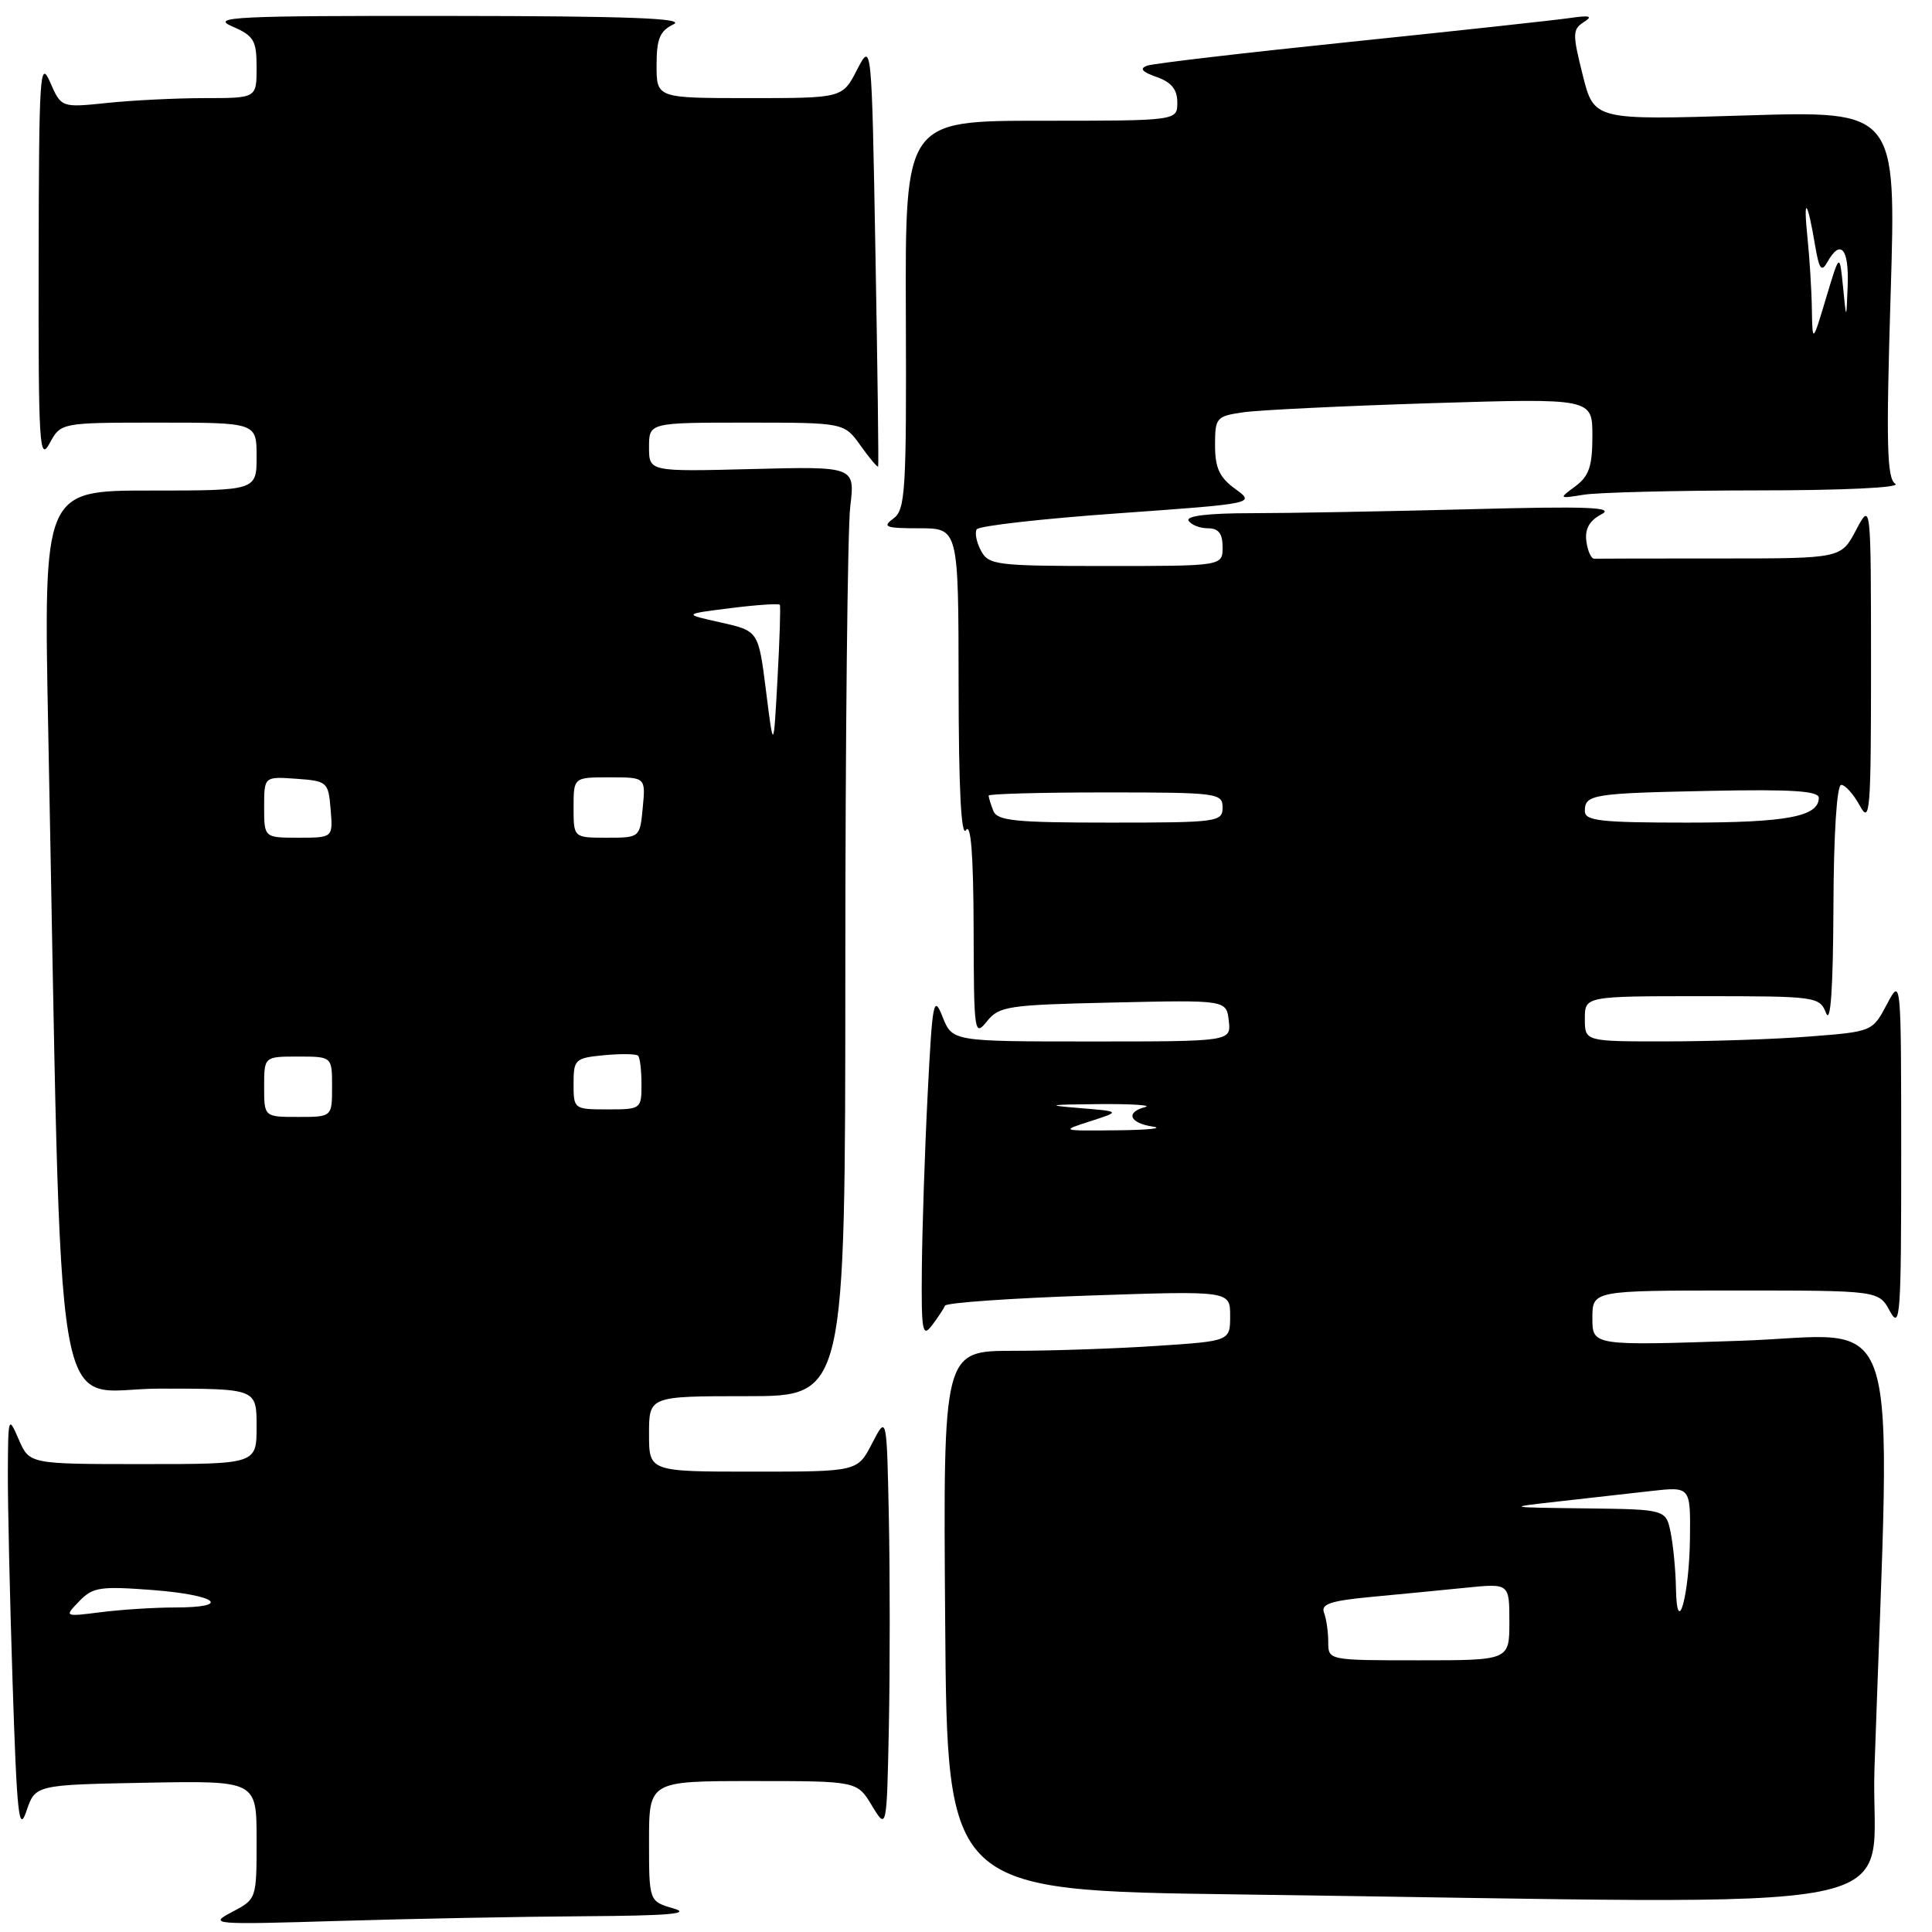 <?xml version="1.0" encoding="UTF-8" standalone="no"?>
<!DOCTYPE svg PUBLIC "-//W3C//DTD SVG 1.1//EN" "http://www.w3.org/Graphics/SVG/1.1/DTD/svg11.dtd" >
<svg xmlns="http://www.w3.org/2000/svg" xmlns:xlink="http://www.w3.org/1999/xlink" version="1.1" viewBox="0 0 256 256">
 <g >
 <path fill="currentColor"
d=" M 77.50 253.91 C 88.61 253.84 91.66 253.58 89.25 252.88 C 86.00 251.94 86.00 251.94 86.00 243.97 C 86.00 236.00 86.00 236.00 99.78 236.00 C 113.57 236.00 113.57 236.00 115.53 239.25 C 117.50 242.50 117.50 242.50 117.78 228.75 C 117.93 221.19 117.93 208.81 117.78 201.25 C 117.50 187.50 117.50 187.50 115.56 191.25 C 113.63 195.00 113.63 195.00 99.81 195.00 C 86.00 195.00 86.00 195.00 86.00 190.00 C 86.00 185.00 86.00 185.00 99.00 185.00 C 112.00 185.00 112.00 185.00 112.01 128.75 C 112.01 97.81 112.31 70.09 112.66 67.15 C 113.30 61.80 113.30 61.80 99.65 62.15 C 86.00 62.50 86.00 62.50 86.00 59.25 C 86.00 56.00 86.00 56.00 98.93 56.00 C 111.86 56.00 111.86 56.00 114.04 59.06 C 115.24 60.74 116.28 61.98 116.36 61.81 C 116.44 61.64 116.28 48.90 116.00 33.50 C 115.50 5.50 115.50 5.50 113.56 9.25 C 111.63 13.00 111.63 13.00 99.31 13.00 C 87.00 13.00 87.00 13.00 87.00 8.65 C 87.00 5.13 87.43 4.10 89.25 3.22 C 90.92 2.42 83.24 2.13 59.50 2.11 C 31.08 2.08 27.86 2.24 30.75 3.49 C 33.65 4.75 34.00 5.34 34.00 8.95 C 34.00 13.00 34.00 13.00 27.15 13.00 C 23.38 13.00 17.55 13.29 14.21 13.64 C 8.12 14.27 8.12 14.27 6.64 10.89 C 5.29 7.79 5.16 9.80 5.12 34.50 C 5.08 58.98 5.22 61.24 6.57 58.75 C 8.06 56.00 8.06 56.00 21.03 56.00 C 34.00 56.00 34.00 56.00 34.00 60.50 C 34.00 65.00 34.00 65.00 19.88 65.00 C 5.77 65.00 5.77 65.00 6.39 96.75 C 8.29 193.44 6.70 184.00 21.12 184.00 C 34.00 184.00 34.00 184.00 34.00 189.00 C 34.00 194.00 34.00 194.00 18.95 194.00 C 3.90 194.00 3.90 194.00 2.49 190.75 C 1.11 187.57 1.08 187.66 1.04 195.00 C 1.02 199.12 1.30 211.72 1.67 222.98 C 2.24 240.52 2.50 242.97 3.50 239.98 C 4.68 236.50 4.68 236.50 19.34 236.22 C 34.00 235.95 34.00 235.95 34.00 243.79 C 34.00 251.63 34.00 251.64 30.75 253.35 C 27.60 255.00 28.05 255.04 45.00 254.53 C 54.62 254.24 69.25 253.96 77.50 253.91 Z  M 248.38 234.25 C 250.55 170.74 252.49 176.93 230.62 177.66 C 211.00 178.32 211.00 178.32 211.00 174.66 C 211.00 171.00 211.00 171.00 229.97 171.00 C 248.94 171.00 248.94 171.00 250.43 173.75 C 251.79 176.25 251.92 174.39 251.92 153.00 C 251.91 129.50 251.91 129.50 250.01 133.10 C 248.11 136.68 248.08 136.70 239.80 137.34 C 235.24 137.70 226.66 137.99 220.75 137.99 C 210.00 138.00 210.00 138.00 210.00 135.00 C 210.00 132.00 210.00 132.00 225.53 132.00 C 240.71 132.00 241.09 132.05 241.97 134.25 C 242.57 135.74 242.89 130.99 242.94 120.25 C 242.97 110.48 243.39 104.00 243.97 104.00 C 244.50 104.00 245.61 105.24 246.43 106.75 C 247.79 109.26 247.92 107.62 247.92 88.00 C 247.91 66.50 247.91 66.50 245.93 70.25 C 243.95 74.00 243.95 74.00 227.98 74.00 C 219.19 74.00 211.66 74.01 211.25 74.03 C 210.84 74.05 210.37 73.00 210.20 71.71 C 209.99 70.07 210.61 68.98 212.20 68.15 C 214.03 67.20 210.42 67.06 194.59 67.48 C 183.64 67.76 170.67 68.00 165.78 68.00 C 160.10 68.00 157.11 68.36 157.50 69.00 C 157.84 69.55 158.99 70.00 160.06 70.00 C 161.46 70.00 162.00 70.69 162.00 72.50 C 162.00 75.00 162.00 75.00 146.54 75.00 C 132.04 75.00 131.00 74.87 129.99 72.98 C 129.39 71.87 129.14 70.59 129.42 70.14 C 129.70 69.68 138.12 68.73 148.13 68.02 C 166.34 66.72 166.34 66.72 163.67 64.78 C 161.58 63.26 161.00 62.00 161.00 59.00 C 161.00 55.34 161.16 55.15 164.75 54.63 C 166.81 54.33 178.06 53.79 189.75 53.42 C 211.00 52.77 211.00 52.77 211.00 57.76 C 211.00 61.78 210.56 63.08 208.75 64.43 C 206.52 66.08 206.52 66.09 209.88 65.55 C 211.73 65.25 222.08 64.99 232.88 64.98 C 244.25 64.98 251.93 64.61 251.14 64.11 C 250.02 63.40 249.91 58.95 250.52 38.96 C 251.26 14.68 251.26 14.68 231.24 15.30 C 211.22 15.92 211.22 15.92 209.72 9.95 C 208.35 4.49 208.36 3.89 209.86 2.93 C 211.12 2.13 210.69 2.00 208.00 2.39 C 206.07 2.67 193.03 4.09 179.00 5.54 C 164.97 6.99 152.82 8.41 152.00 8.70 C 150.95 9.08 151.32 9.52 153.25 10.20 C 155.22 10.89 156.00 11.85 156.00 13.58 C 156.00 16.00 156.00 16.00 137.97 16.00 C 119.94 16.00 119.94 16.00 120.03 41.72 C 120.12 65.15 119.97 67.55 118.37 68.72 C 116.86 69.82 117.34 70.00 121.81 70.00 C 127.00 70.00 127.00 70.00 127.02 90.75 C 127.03 104.52 127.36 111.00 128.00 110.00 C 128.65 108.99 128.98 113.26 129.01 123.00 C 129.04 136.91 129.11 137.41 130.77 135.34 C 132.38 133.32 133.53 133.15 147.50 132.84 C 162.50 132.50 162.50 132.50 162.82 135.25 C 163.13 138.00 163.13 138.00 144.66 138.00 C 126.20 138.00 126.20 138.00 124.90 134.75 C 123.71 131.76 123.55 132.58 122.92 145.00 C 122.54 152.43 122.20 162.78 122.15 168.00 C 122.07 176.45 122.22 177.29 123.50 175.61 C 124.28 174.57 125.06 173.40 125.21 173.01 C 125.37 172.62 133.94 172.02 144.25 171.67 C 163.00 171.03 163.00 171.03 163.00 174.36 C 163.00 177.70 163.00 177.70 153.25 178.34 C 147.89 178.70 139.33 178.99 134.24 178.99 C 124.97 179.00 124.97 179.00 125.24 214.75 C 125.50 250.50 125.50 250.50 164.00 251.02 C 257.87 252.28 247.69 254.30 248.38 234.25 Z  M 10.50 212.17 C 12.30 210.30 13.28 210.16 20.25 210.69 C 28.78 211.35 30.85 213.00 23.14 213.00 C 20.47 213.00 16.08 213.28 13.39 213.62 C 8.50 214.24 8.50 214.24 10.50 212.17 Z  M 35.00 144.00 C 35.00 140.00 35.00 140.00 39.50 140.00 C 44.00 140.00 44.00 140.00 44.00 144.00 C 44.00 148.00 44.00 148.00 39.50 148.00 C 35.00 148.00 35.00 148.00 35.00 144.00 Z  M 76.00 143.61 C 76.00 140.37 76.19 140.19 80.05 139.82 C 82.28 139.61 84.31 139.64 84.55 139.89 C 84.80 140.13 85.00 141.83 85.00 143.67 C 85.00 146.95 84.93 147.00 80.50 147.00 C 76.05 147.00 76.00 146.96 76.00 143.61 Z  M 35.00 106.94 C 35.00 102.89 35.00 102.89 39.25 103.19 C 43.38 103.49 43.51 103.61 43.81 107.25 C 44.12 111.00 44.12 111.00 39.56 111.00 C 35.00 111.00 35.00 111.00 35.00 106.94 Z  M 76.00 107.00 C 76.00 103.00 76.00 103.00 80.78 103.00 C 85.55 103.00 85.55 103.00 85.17 107.00 C 84.79 111.00 84.79 111.00 80.39 111.00 C 76.00 111.00 76.00 111.00 76.00 107.00 Z  M 101.50 91.55 C 100.50 83.60 100.50 83.60 95.50 82.48 C 90.50 81.37 90.50 81.37 96.81 80.58 C 100.28 80.14 103.22 79.95 103.33 80.14 C 103.45 80.34 103.31 84.78 103.02 90.00 C 102.50 99.50 102.50 99.50 101.50 91.55 Z  M 176.00 217.58 C 176.00 216.25 175.75 214.51 175.44 213.70 C 175.00 212.55 176.29 212.11 181.69 211.60 C 185.44 211.25 191.09 210.70 194.25 210.38 C 200.00 209.80 200.00 209.80 200.00 214.90 C 200.00 220.00 200.00 220.00 188.00 220.00 C 176.00 220.00 176.00 220.00 176.00 217.58 Z  M 222.07 210.38 C 222.03 208.11 221.72 204.84 221.38 203.12 C 220.75 200.00 220.75 200.00 210.12 199.87 C 199.50 199.74 199.50 199.74 206.50 198.95 C 210.35 198.52 215.86 197.90 218.75 197.57 C 224.00 196.98 224.00 196.98 223.93 203.74 C 223.85 211.45 222.19 217.38 222.07 210.38 Z  M 144.50 148.56 C 148.50 147.27 148.50 147.27 143.00 146.82 C 138.44 146.45 138.87 146.36 145.50 146.30 C 149.90 146.26 152.71 146.44 151.75 146.69 C 149.10 147.38 149.65 148.81 152.75 149.28 C 154.26 149.51 152.12 149.73 148.00 149.77 C 140.52 149.85 140.51 149.84 144.50 148.56 Z  M 131.61 107.42 C 131.27 106.55 131.00 105.65 131.00 105.42 C 131.00 105.19 137.97 105.00 146.50 105.00 C 161.33 105.00 162.00 105.09 162.00 107.00 C 162.00 108.91 161.33 109.00 147.11 109.00 C 134.45 109.00 132.12 108.76 131.61 107.42 Z  M 210.00 107.47 C 210.00 105.26 210.98 105.11 226.75 104.79 C 237.42 104.57 241.00 104.81 241.00 105.71 C 241.00 108.20 236.77 109.00 223.57 109.00 C 212.05 109.00 210.00 108.77 210.00 107.47 Z  M 240.08 40.89 C 240.04 38.35 239.77 34.08 239.49 31.39 C 238.92 25.86 239.50 26.48 240.50 32.47 C 241.05 35.70 241.35 36.12 242.14 34.72 C 243.87 31.63 245.00 32.91 244.83 37.75 C 244.65 42.50 244.65 42.50 244.21 38.00 C 243.76 33.50 243.76 33.50 241.96 39.50 C 240.16 45.50 240.16 45.50 240.08 40.89 Z "/>
</g>
</svg>